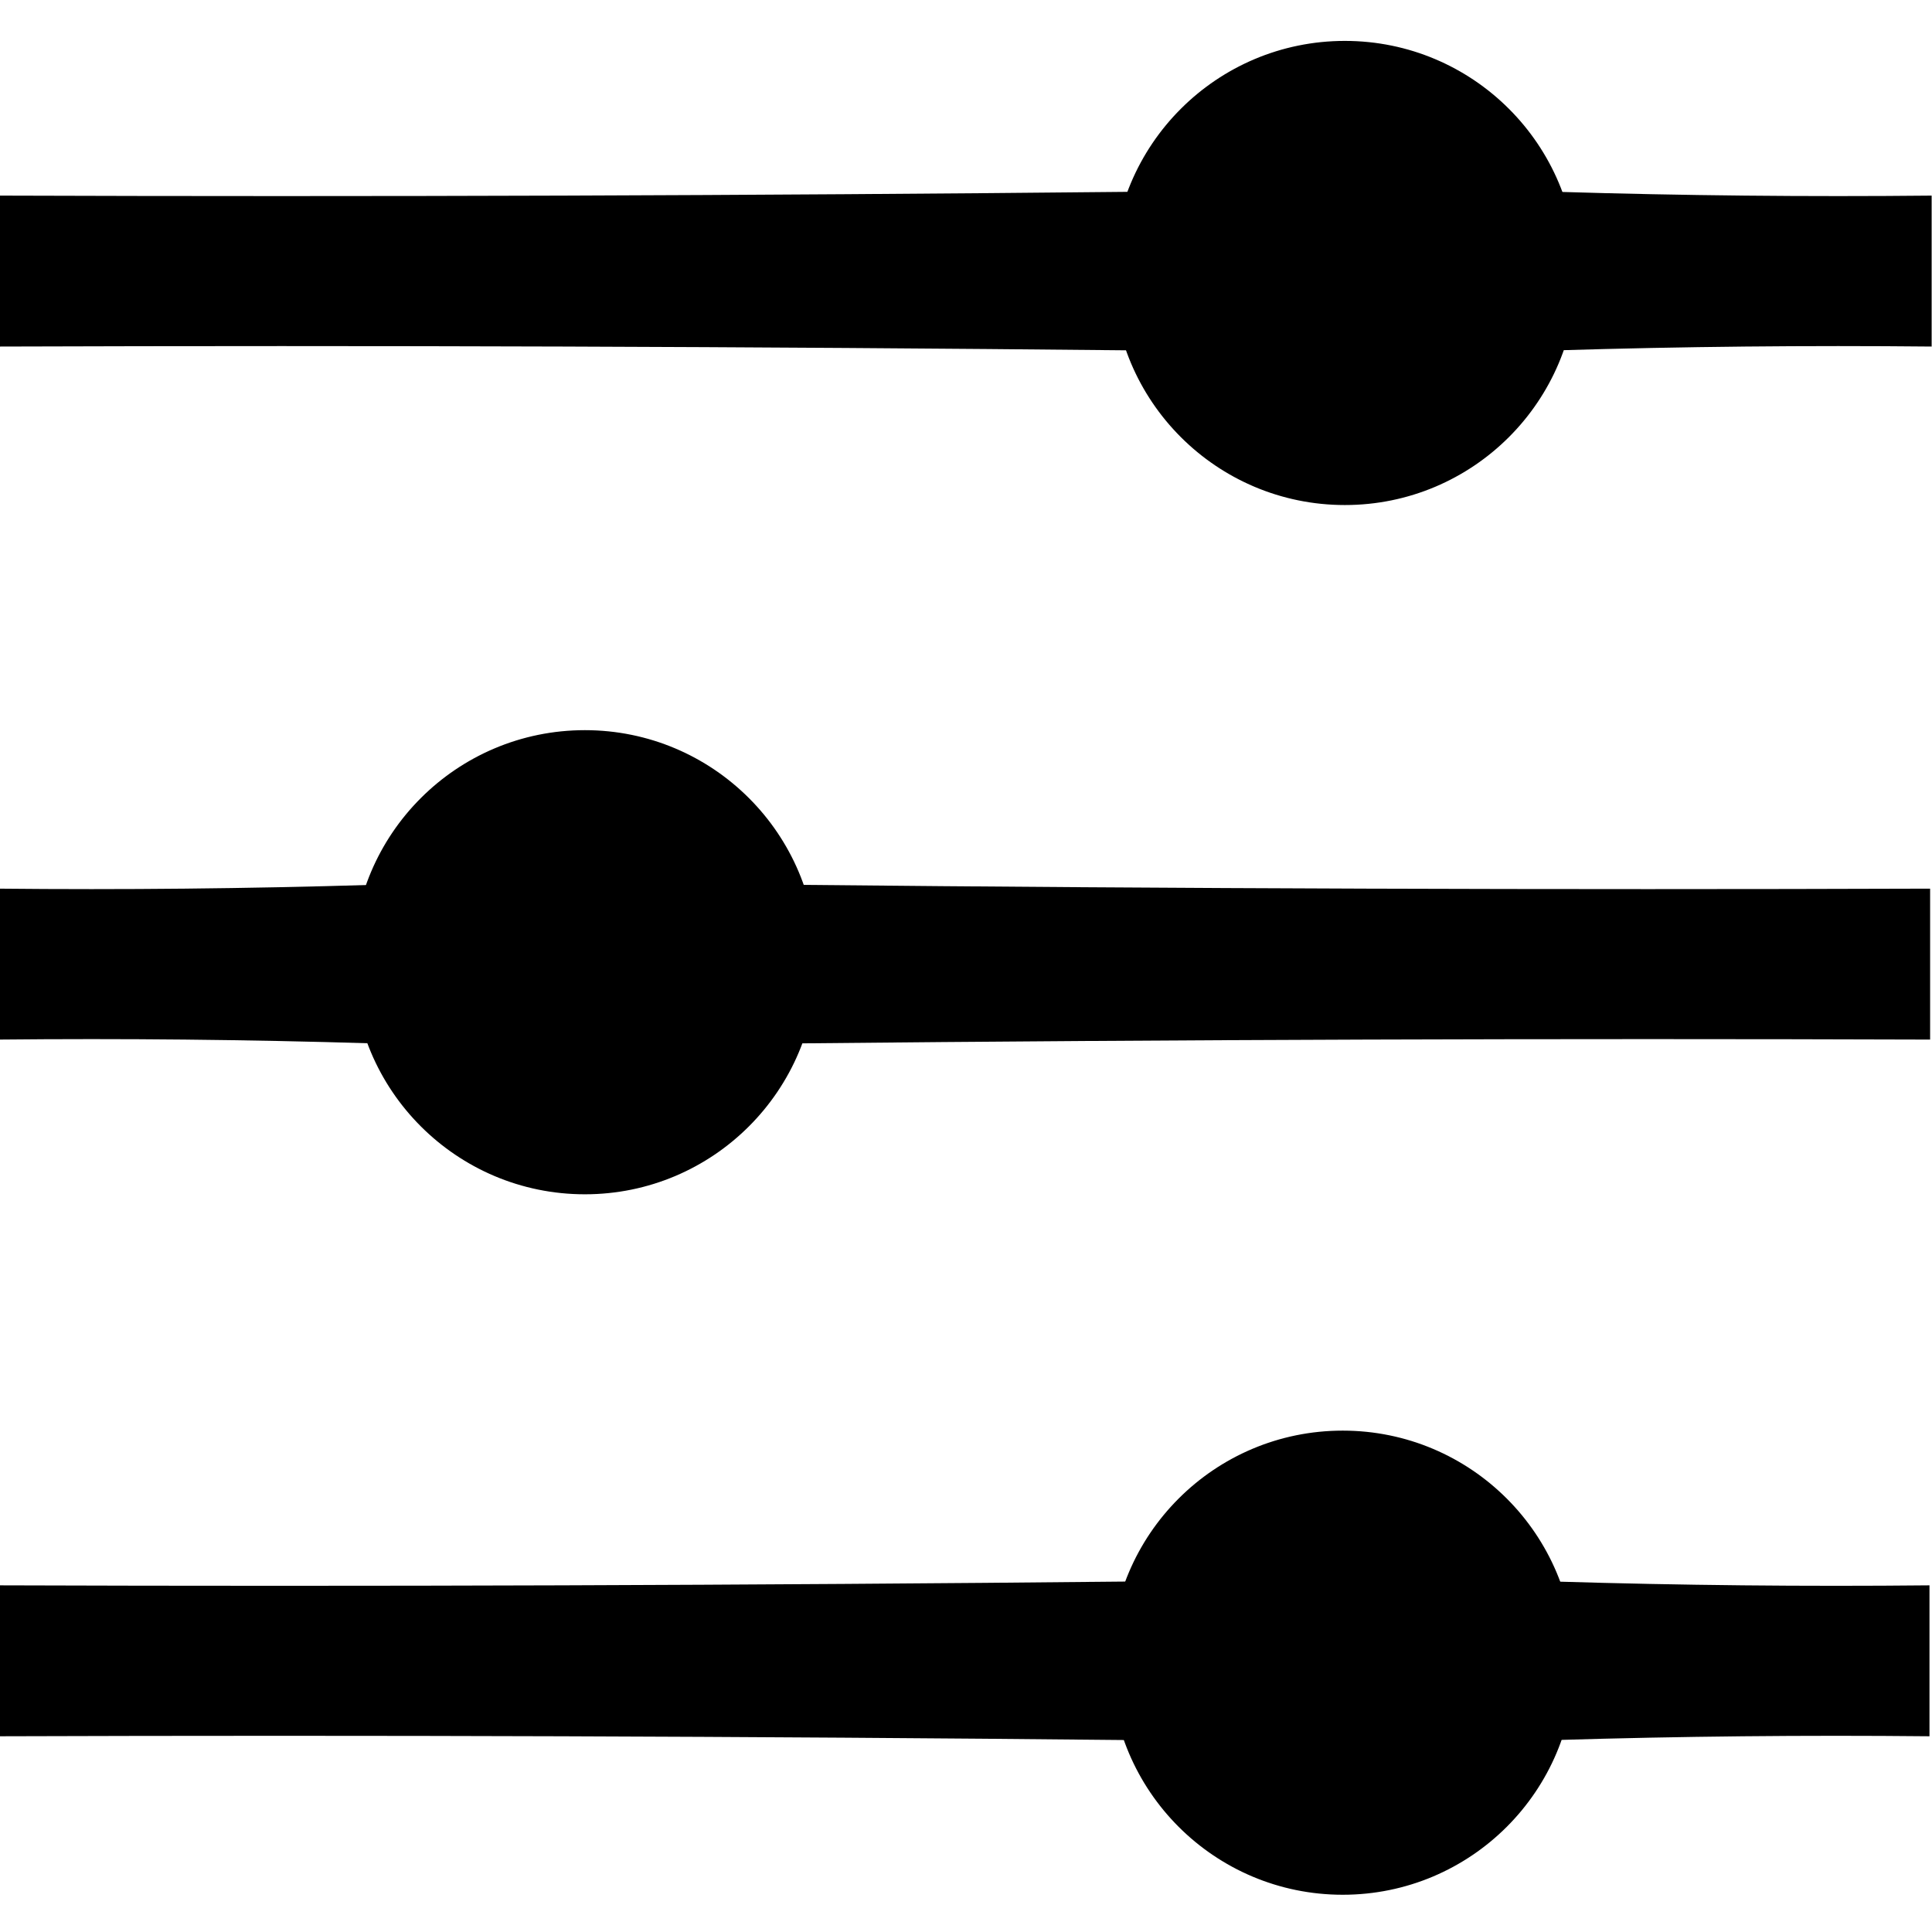 <?xml version="1.0" encoding="utf-8"?>
<svg version="1.1" width="512px" height="512px" style="shape-rendering:geometricPrecision; text-rendering:geometricPrecision; image-rendering:optimizeQuality; fill-rule:evenodd; clip-rule:evenodd" xmlns="http://www.w3.org/2000/svg">
  <g>
    <path style="opacity: 1;" d="M 511.5,235.5 C 511.5,248.833 511.5,262.167 511.5,275.5C 411.831,275.167 312.164,275.5 212.5,276.5C 197.815,307.51 173.482,320.01 139.5,314C 119.948,307.949 106.281,295.449 98.5,276.5C 65.507,275.5 32.507,275.167 -0.5,275.5C -0.5,262.167 -0.5,248.833 -0.5,235.5C 32.507,235.833 65.507,235.5 98.5,234.5C 113.185,203.49 137.518,190.99 171.5,197C 191.027,203.024 204.694,215.524 212.5,234.5C 312.164,235.5 411.831,235.833 511.5,235.5 Z M 149.5,236.5 C 167.648,235.148 175.815,243.481 174,261.5C 167.178,275.042 157.011,278.209 143.5,271C 135.602,262.745 134.435,253.579 140,243.5C 142.79,240.535 145.957,238.202 149.5,236.5 Z"/>
  </g>
  <ellipse style="stroke: rgb(0, 0, 0);" cx="155" cy="255" rx="61" ry="61"/>
  <g transform="matrix(-1, 0, 0, -1, 500.992, 413.068)">
    <g transform="matrix(1, 0, 0, 1, -10.414, 85.728)">
      <path style="opacity: 1;" d="M 511.5,235.5 C 511.5,248.833 511.5,262.167 511.5,275.5C 411.831,275.167 312.164,275.5 212.5,276.5C 197.815,307.51 173.482,320.01 139.5,314C 119.948,307.949 106.281,295.449 98.5,276.5C 65.507,275.5 32.507,275.167 -0.5,275.5C -0.5,262.167 -0.5,248.833 -0.5,235.5C 32.507,235.833 65.507,235.5 98.5,234.5C 113.185,203.49 137.518,190.99 171.5,197C 191.027,203.024 204.694,215.524 212.5,234.5C 312.164,235.5 411.831,235.833 511.5,235.5 Z M 149.5,236.5 C 167.648,235.148 175.815,243.481 174,261.5C 167.178,275.042 157.011,278.209 143.5,271C 135.602,262.745 134.435,253.579 140,243.5C 142.79,240.535 145.957,238.202 149.5,236.5 Z"/>
    </g>
    <ellipse style="stroke: rgb(0, 0, 0);" cx="144.586" cy="340.728" rx="61" ry="61"/>
  </g>
  <g transform="matrix(-1, 0, 0, -1, 500.419, 781.358)">
    <g transform="matrix(1, 0, 0, 1, -10.414, 85.728)">
      <path style="opacity: 1;" d="M 511.5,235.5 C 511.5,248.833 511.5,262.167 511.5,275.5C 411.831,275.167 312.164,275.5 212.5,276.5C 197.815,307.51 173.482,320.01 139.5,314C 119.948,307.949 106.281,295.449 98.5,276.5C 65.507,275.5 32.507,275.167 -0.5,275.5C -0.5,262.167 -0.5,248.833 -0.5,235.5C 32.507,235.833 65.507,235.5 98.5,234.5C 113.185,203.49 137.518,190.99 171.5,197C 191.027,203.024 204.694,215.524 212.5,234.5C 312.164,235.5 411.831,235.833 511.5,235.5 Z M 149.5,236.5 C 167.648,235.148 175.815,243.481 174,261.5C 167.178,275.042 157.011,278.209 143.5,271C 135.602,262.745 134.435,253.579 140,243.5C 142.79,240.535 145.957,238.202 149.5,236.5 Z"/>
    </g>
    <ellipse style="stroke: rgb(0, 0, 0);" cx="144.586" cy="340.728" rx="61" ry="61"/>
  </g>
</svg>